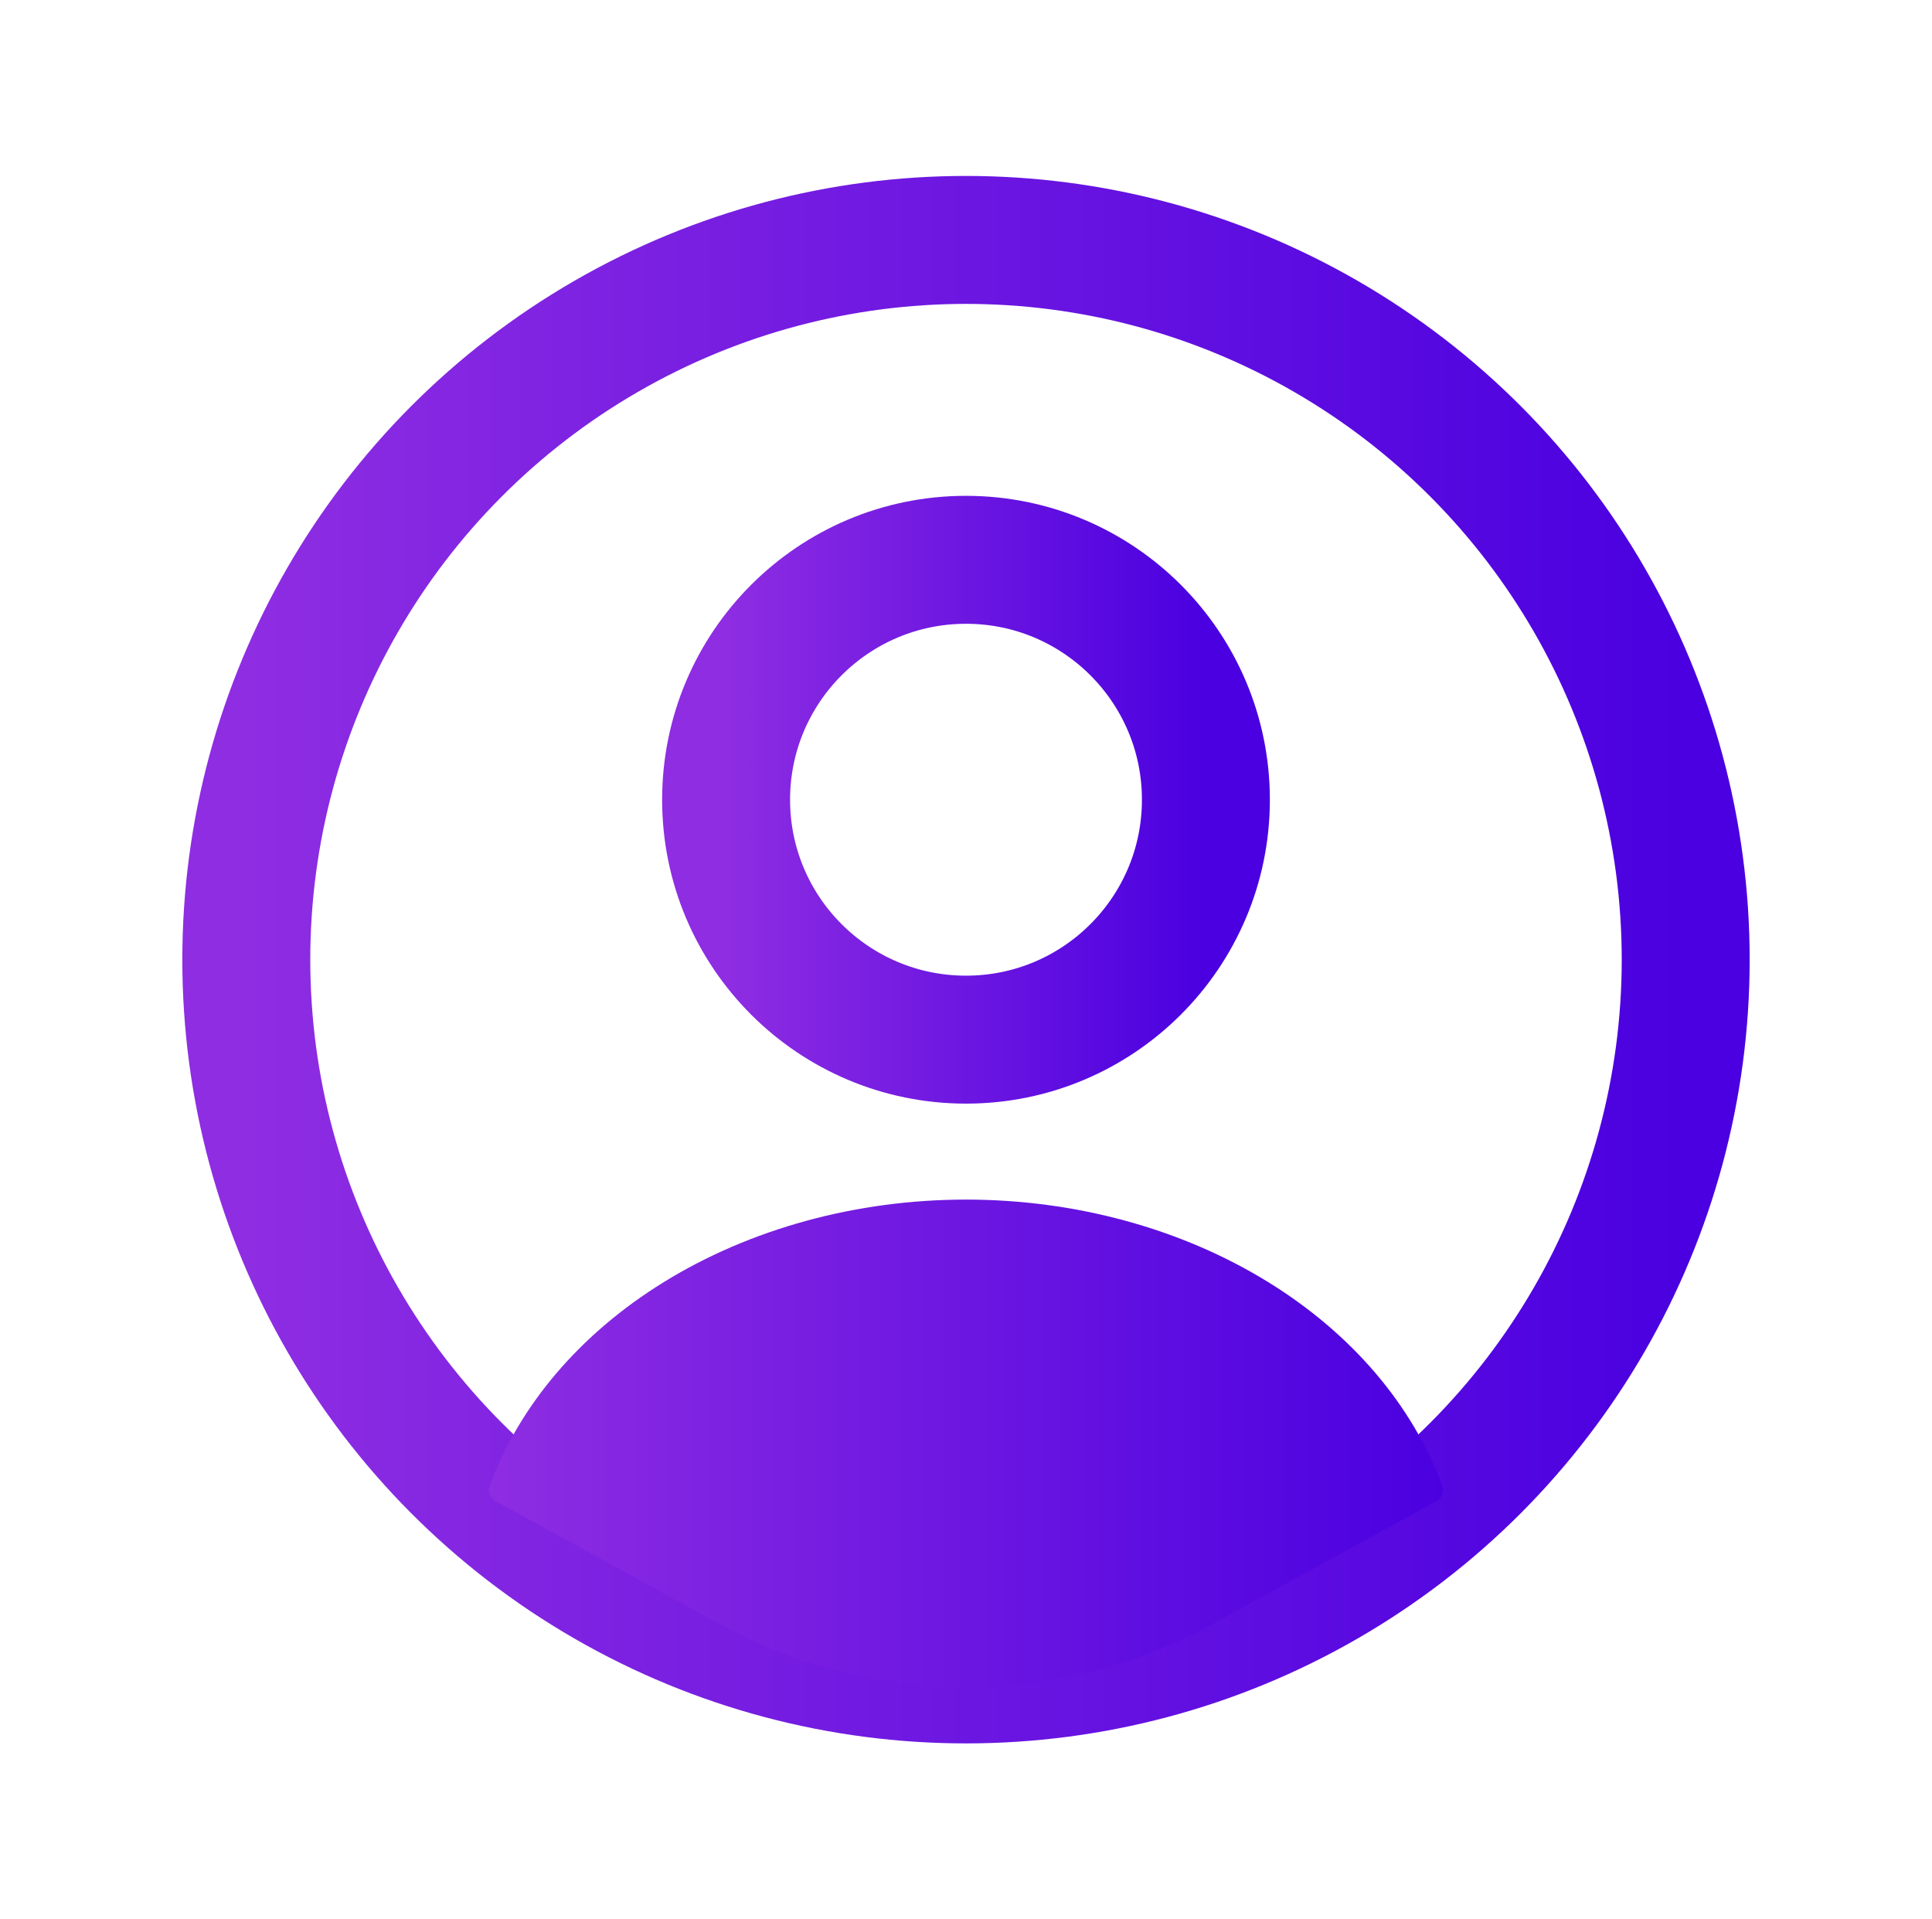 <svg width="151" height="150" viewBox="0 0 151 150" fill="none" xmlns="http://www.w3.org/2000/svg">
<ellipse cx="75.5" cy="62.5" rx="18.75" ry="18.75" stroke="url(#paint0_linear_2297_53783)" stroke-width="10" stroke-linecap="round"/>
<circle cx="75.5" cy="75" r="56.25" stroke="url(#paint1_linear_2297_53783)" stroke-width="10"/>
<path d="M112.269 117.313C112.692 117.081 112.891 116.578 112.724 116.125C110.398 109.804 105.645 104.229 99.134 100.208C92.354 96.02 84.046 93.75 75.5 93.75C66.954 93.75 58.646 96.02 51.866 100.208C45.355 104.229 40.602 109.804 38.276 116.125C38.109 116.578 38.308 117.081 38.731 117.313L56.25 126.931C68.239 133.514 82.761 133.514 94.75 126.931L112.269 117.313Z" fill="url(#paint2_linear_2297_53783)"/>
<defs>
<linearGradient id="paint0_linear_2297_53783" x1="56.75" y1="62.5" x2="94.25" y2="62.5" gradientUnits="userSpaceOnUse">
<stop stop-color="#8E2DE2"/>
<stop offset="1" stop-color="#4A00E0"/>
</linearGradient>
<linearGradient id="paint1_linear_2297_53783" x1="19.25" y1="75" x2="131.75" y2="75" gradientUnits="userSpaceOnUse">
<stop stop-color="#8E2DE2"/>
<stop offset="1" stop-color="#4A00E0"/>
</linearGradient>
<linearGradient id="paint2_linear_2297_53783" x1="38" y1="115.625" x2="113" y2="115.625" gradientUnits="userSpaceOnUse">
<stop stop-color="#8E2DE2"/>
<stop offset="1" stop-color="#4A00E0"/>
</linearGradient>
</defs>
</svg>
